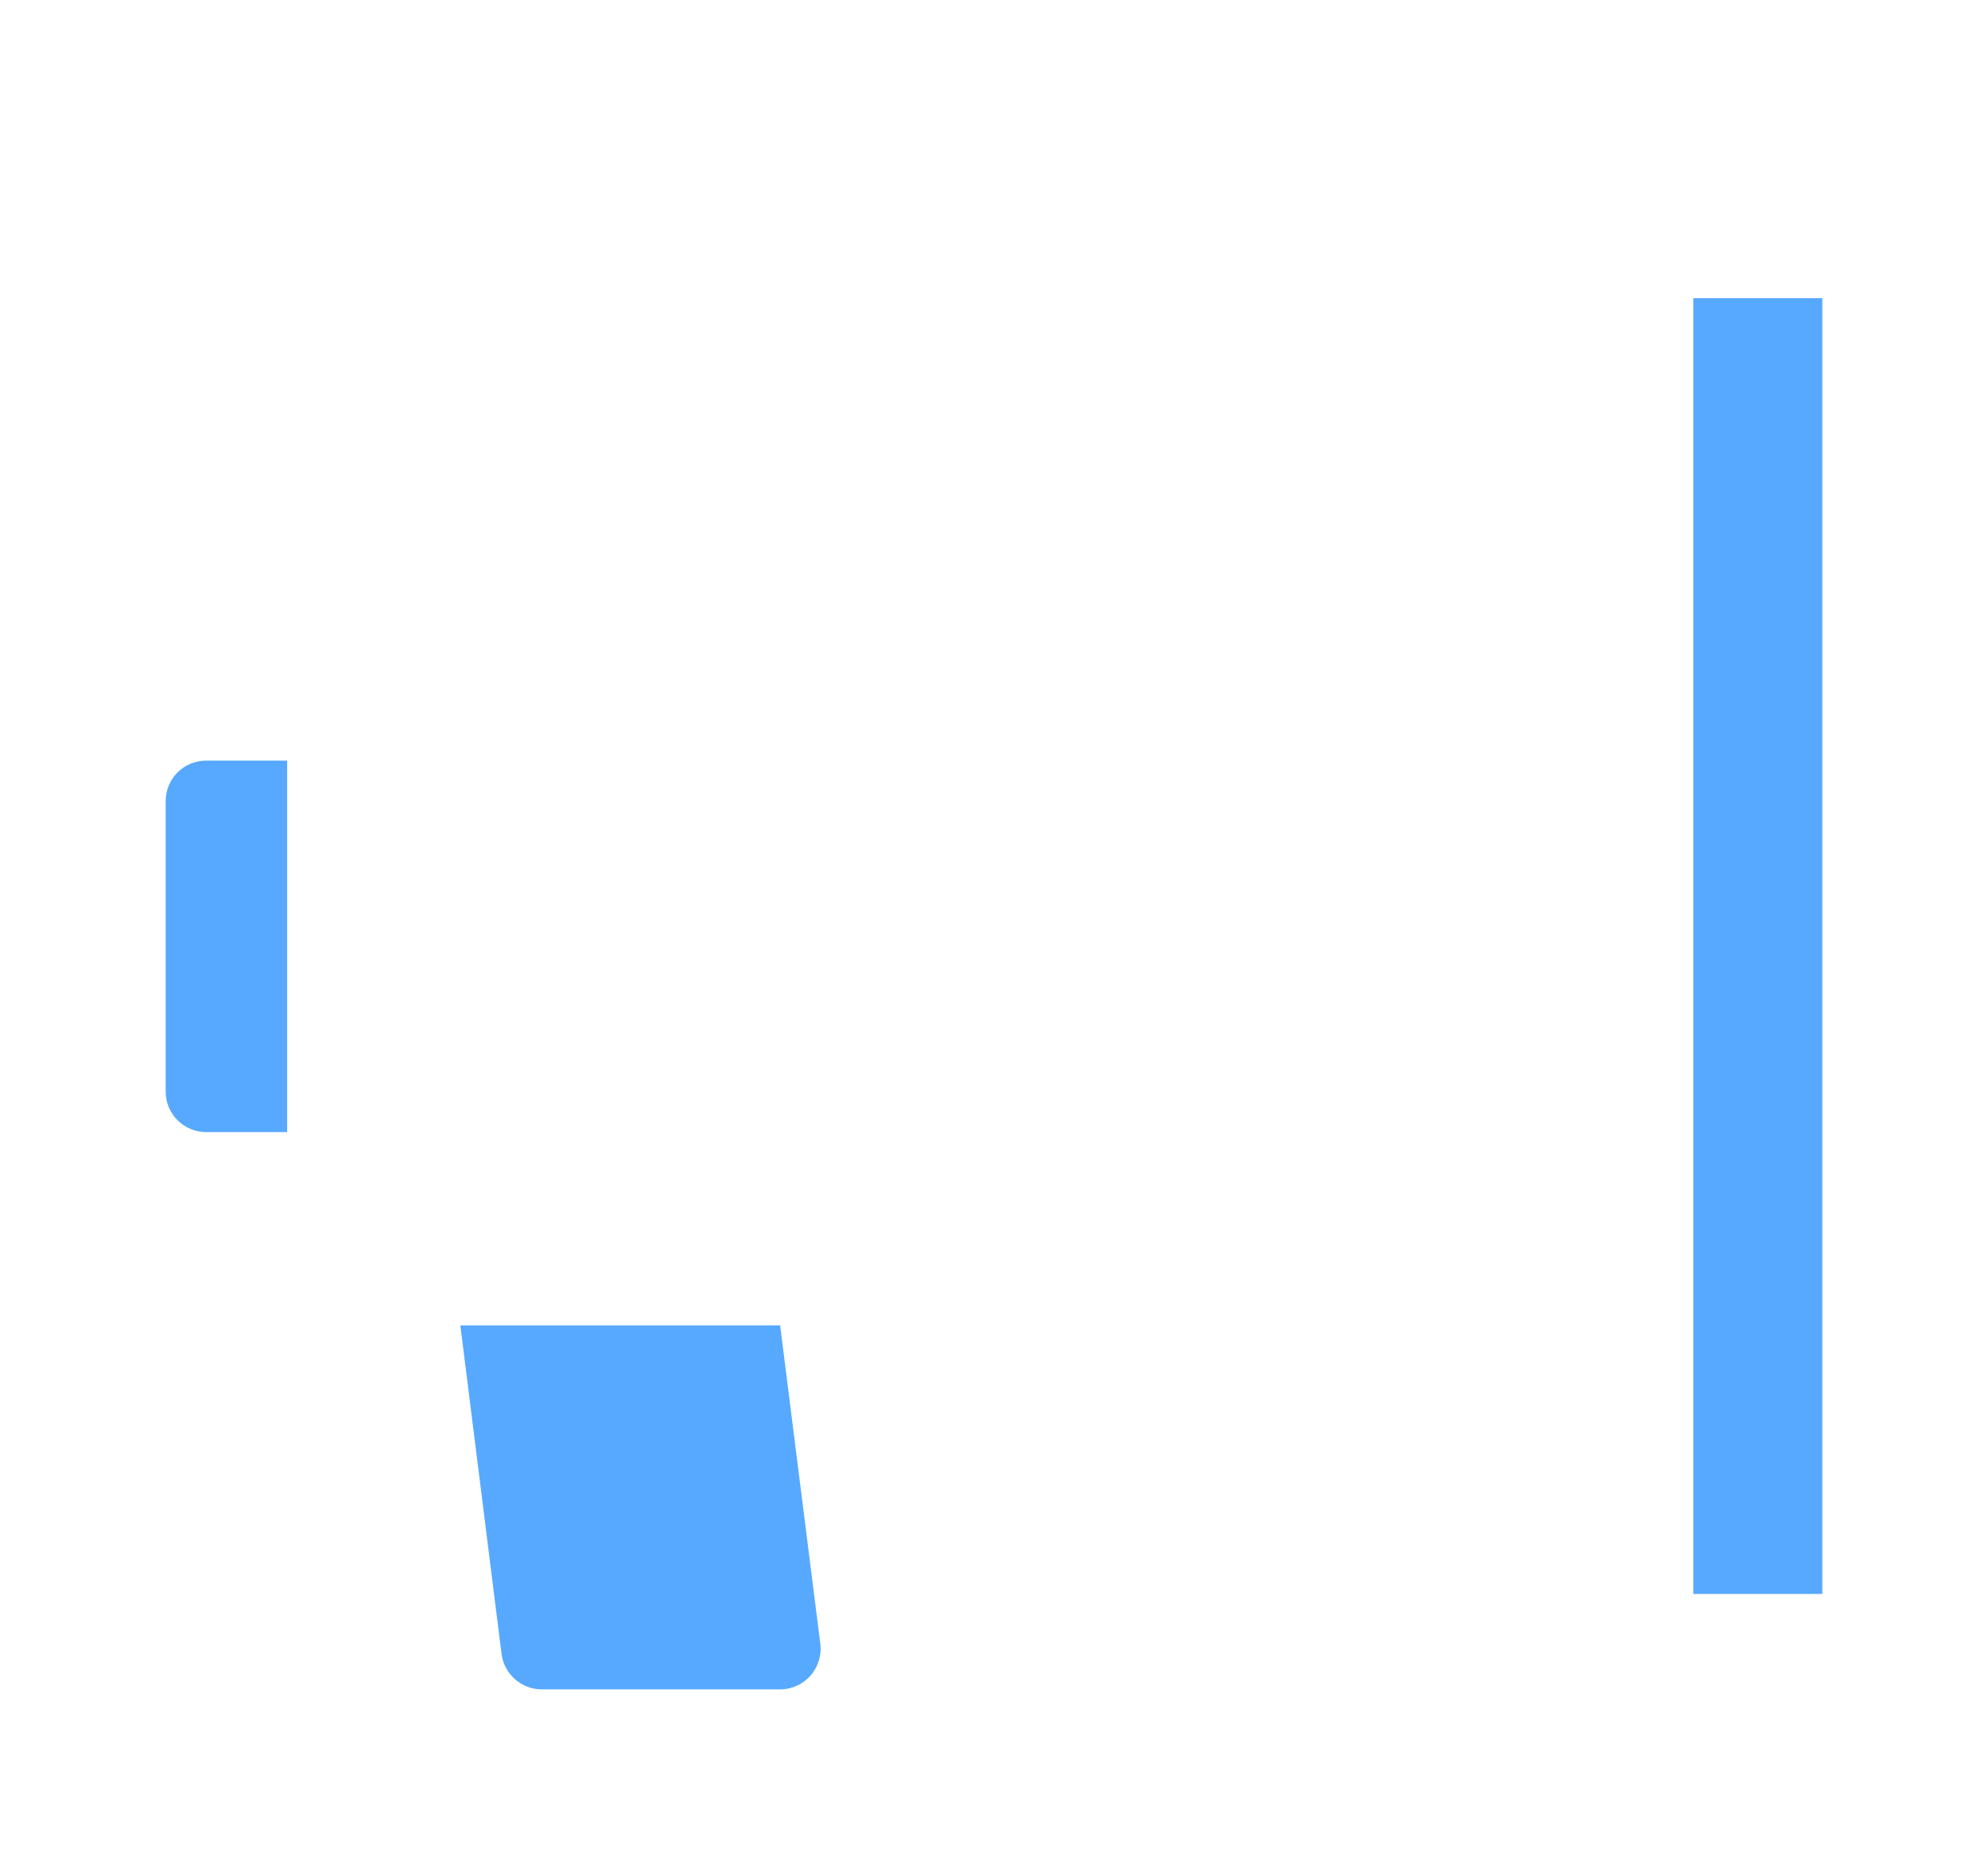 <svg width="48" height="45" viewBox="0 0 48 45" fill="none" xmlns="http://www.w3.org/2000/svg">
<g clip-path="url(#clip0_1447_965)" filter="url(#filter0_d_1447_965)">
<path d="M22.788 26.448L39.333 33.2V4.497L22.788 11.248V26.448Z" fill="white"/>
<path d="M18.849 28H11.115L12.109 35.927C12.17 36.424 12.594 36.788 13.079 36.788H18.836C19.43 36.788 19.879 36.267 19.806 35.685L18.836 28H18.849Z" fill="#56A9FF"/>
<path d="M44 3.2H40.885V34.485H44V3.2Z" fill="#56A9FF"/>
<path d="M8.485 13.454V24.242C8.485 25.454 9.467 26.448 10.691 26.448H21.236V11.248H10.691C9.479 11.248 8.485 12.23 8.485 13.454ZM10.994 13.297H18.727V14.23H10.994V13.297ZM10.994 15.649H18.727V16.582H10.994V15.649Z" fill="white"/>
<path d="M4 15.345V22.352C4 22.897 4.436 23.333 4.982 23.333H6.933V14.364H4.982C4.436 14.364 4 14.8 4 15.345Z" fill="#56A9FF"/>
</g>
<defs>
<filter id="filter0_d_1447_965" x="0" y="0" width="48" height="48" filterUnits="userSpaceOnUse" color-interpolation-filters="sRGB">
<feFlood flood-opacity="0" result="BackgroundImageFix"/>
<feColorMatrix in="SourceAlpha" type="matrix" values="0 0 0 0 0 0 0 0 0 0 0 0 0 0 0 0 0 0 127 0" result="hardAlpha"/>
<feOffset dy="4"/>
<feGaussianBlur stdDeviation="2"/>
<feComposite in2="hardAlpha" operator="out"/>
<feColorMatrix type="matrix" values="0 0 0 0 0 0 0 0 0 0 0 0 0 0 0 0 0 0 0.25 0"/>
<feBlend mode="normal" in2="BackgroundImageFix" result="effect1_dropShadow_1447_965"/>
<feBlend mode="normal" in="SourceGraphic" in2="effect1_dropShadow_1447_965" result="shape"/>
</filter>
<clipPath id="clip0_1447_965">
<rect width="40" height="40" fill="white" transform="translate(4)"/>
</clipPath>
</defs>
</svg>
